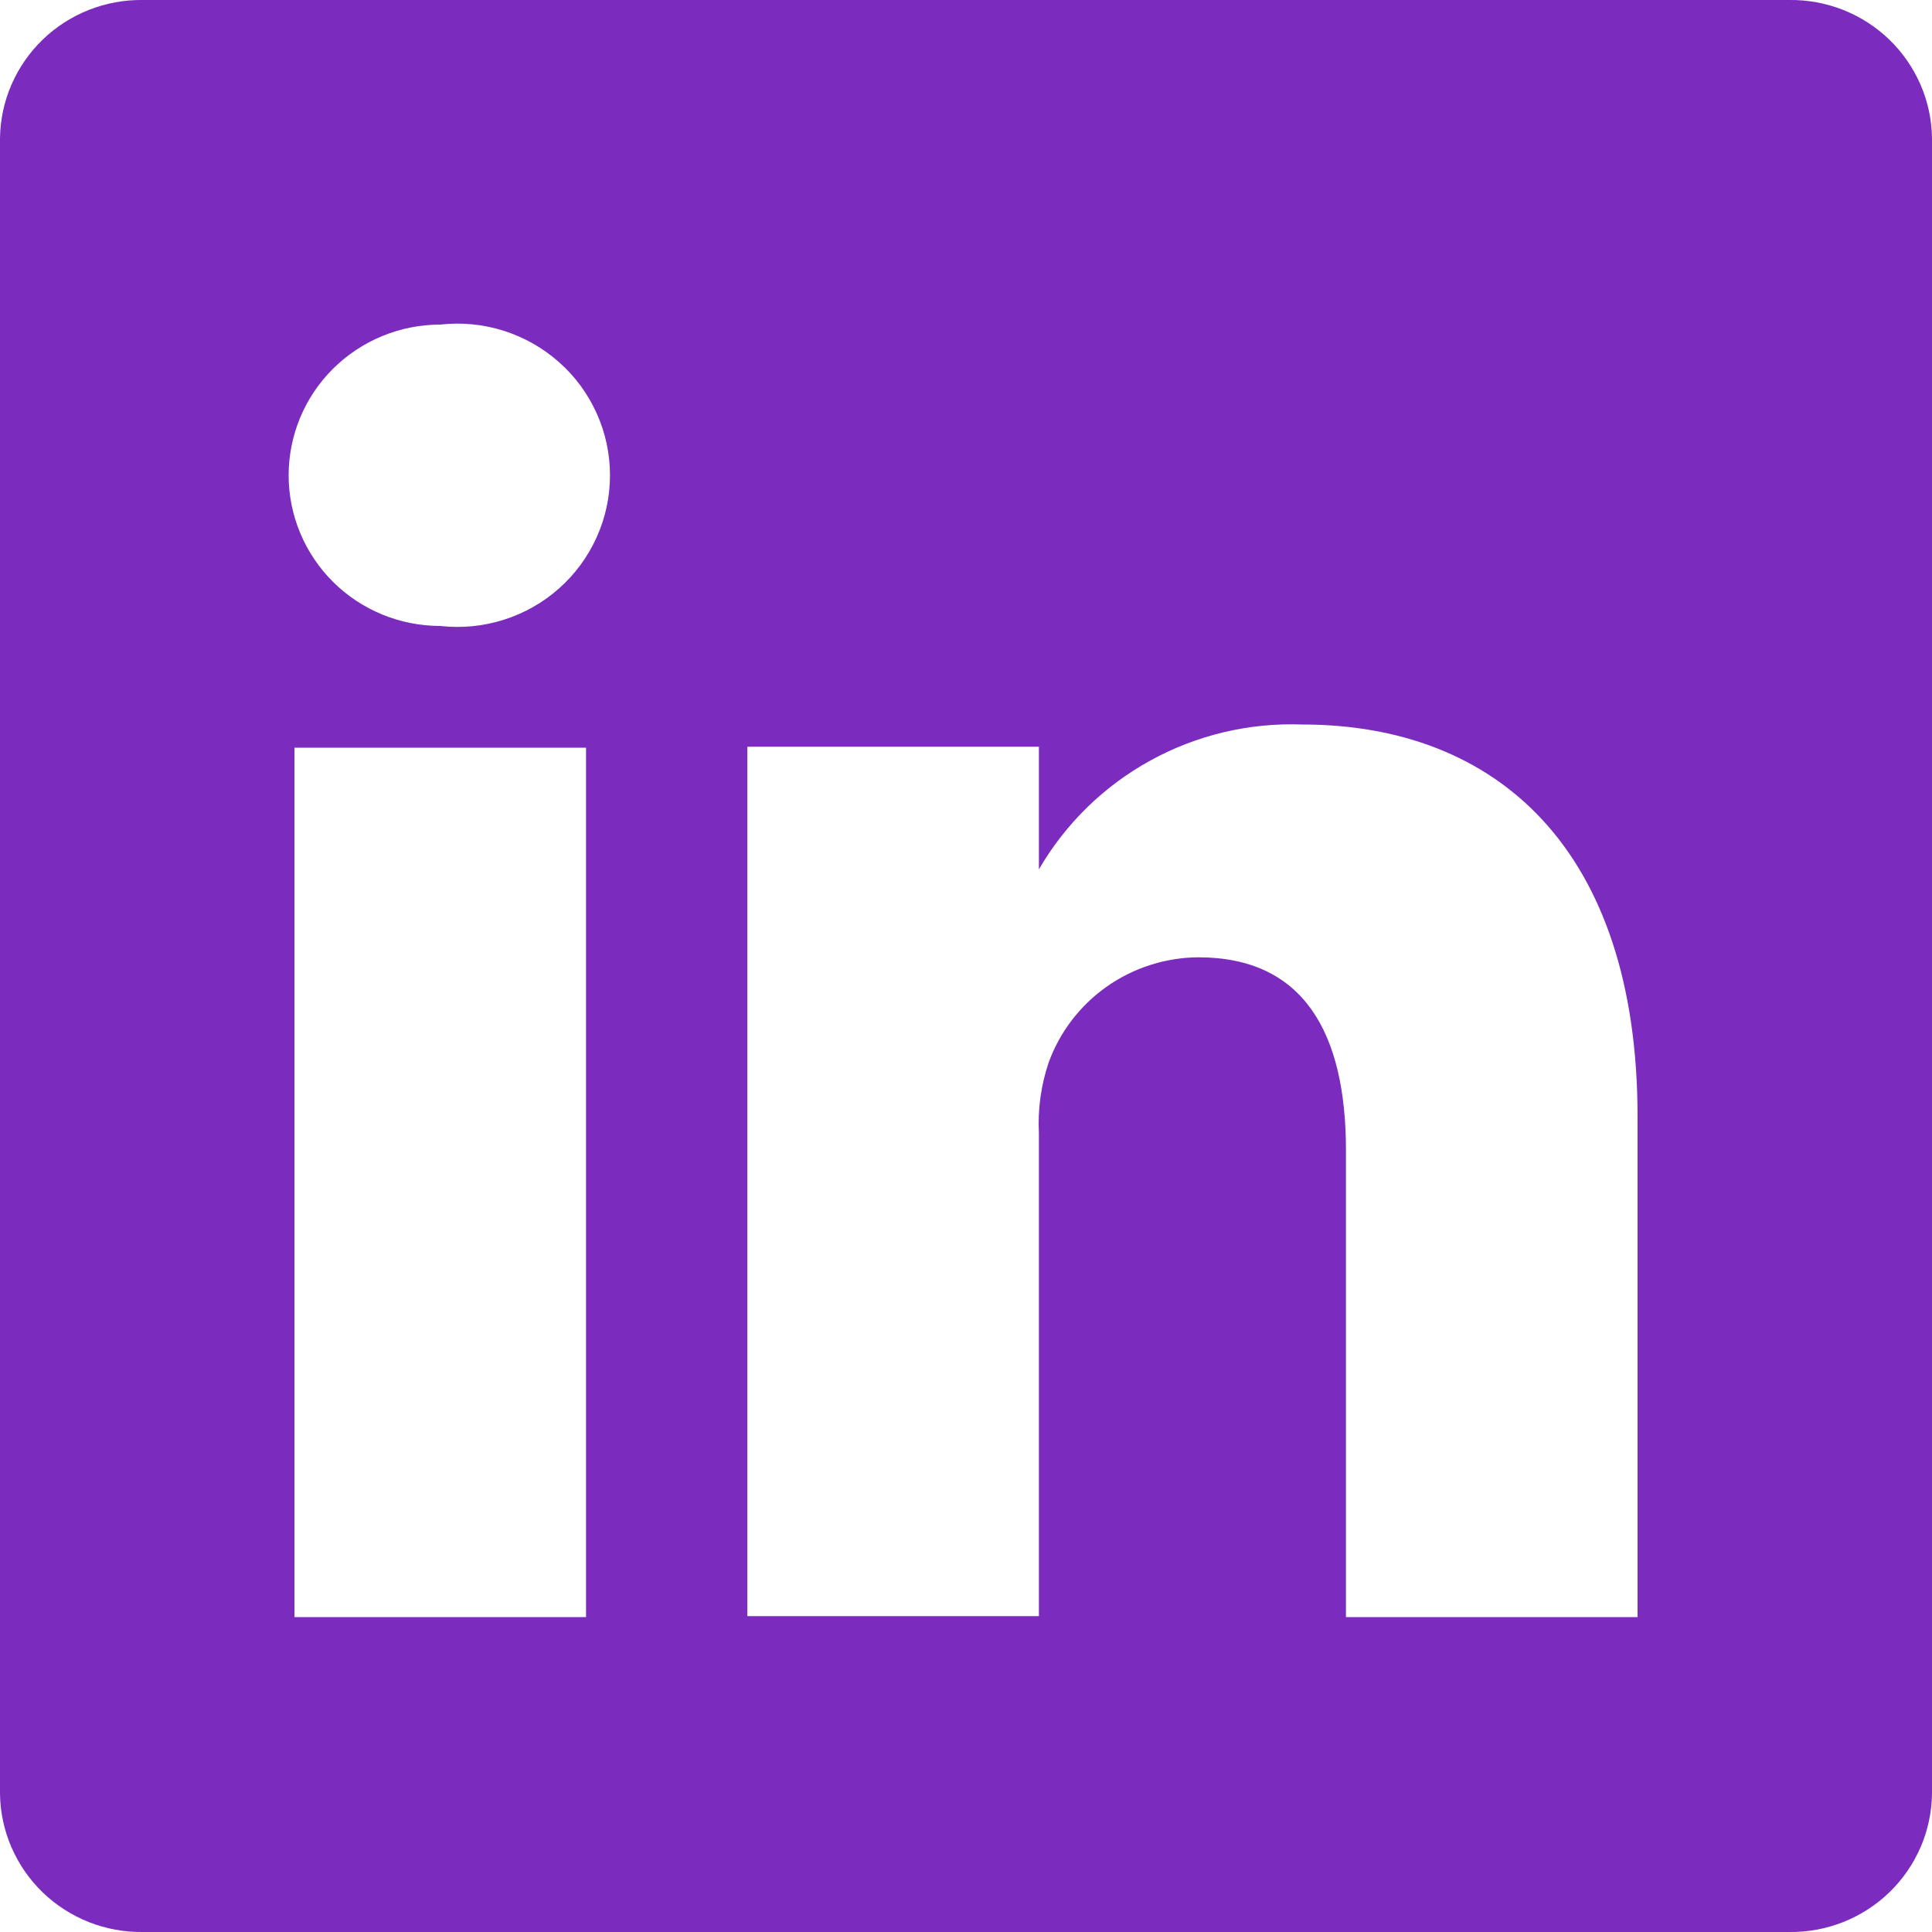<svg width="30" height="30" viewBox="0 0 30 30" fill="none" xmlns="http://www.w3.org/2000/svg">
<path d="M27.782 0H2.218C1.931 -0.004 1.646 0.049 1.379 0.154C1.112 0.26 0.868 0.417 0.662 0.616C0.456 0.815 0.292 1.053 0.178 1.315C0.064 1.577 0.004 1.86 0 2.145V27.855C0.004 28.14 0.064 28.422 0.178 28.685C0.292 28.947 0.456 29.185 0.662 29.384C0.868 29.583 1.112 29.74 1.379 29.846C1.646 29.951 1.931 30.004 2.218 30H27.782C28.069 30.004 28.354 29.951 28.621 29.846C28.888 29.74 29.132 29.583 29.338 29.384C29.544 29.185 29.708 28.947 29.822 28.685C29.936 28.422 29.996 28.14 30 27.855V2.145C29.996 1.86 29.936 1.577 29.822 1.315C29.708 1.053 29.544 0.815 29.338 0.616C29.132 0.417 28.888 0.26 28.621 0.154C28.354 0.049 28.069 -0.004 27.782 0ZM9.1 25.11H4.572V11.61H9.1V25.11ZM6.836 9.72C6.212 9.72 5.613 9.474 5.171 9.035C4.73 8.596 4.482 8.001 4.482 7.38C4.482 6.76 4.73 6.164 5.171 5.726C5.613 5.287 6.212 5.04 6.836 5.04C7.168 5.003 7.503 5.035 7.821 5.136C8.139 5.237 8.432 5.403 8.681 5.624C8.93 5.844 9.129 6.115 9.265 6.418C9.402 6.721 9.472 7.048 9.472 7.38C9.472 7.712 9.402 8.04 9.265 8.342C9.129 8.645 8.93 8.916 8.681 9.137C8.432 9.358 8.139 9.524 7.821 9.624C7.503 9.725 7.168 9.757 6.836 9.72ZM25.428 25.11H20.9V17.865C20.9 16.05 20.252 14.865 18.607 14.865C18.098 14.869 17.602 15.027 17.186 15.32C16.771 15.612 16.456 16.024 16.283 16.5C16.165 16.852 16.113 17.224 16.132 17.595V25.095H11.605C11.605 25.095 11.605 12.825 11.605 11.595H16.132V13.5C16.543 12.791 17.141 12.206 17.862 11.81C18.582 11.413 19.398 11.22 20.221 11.25C23.239 11.25 25.428 13.185 25.428 17.34V25.11Z" fill="#7B2BBE"/>
</svg>
